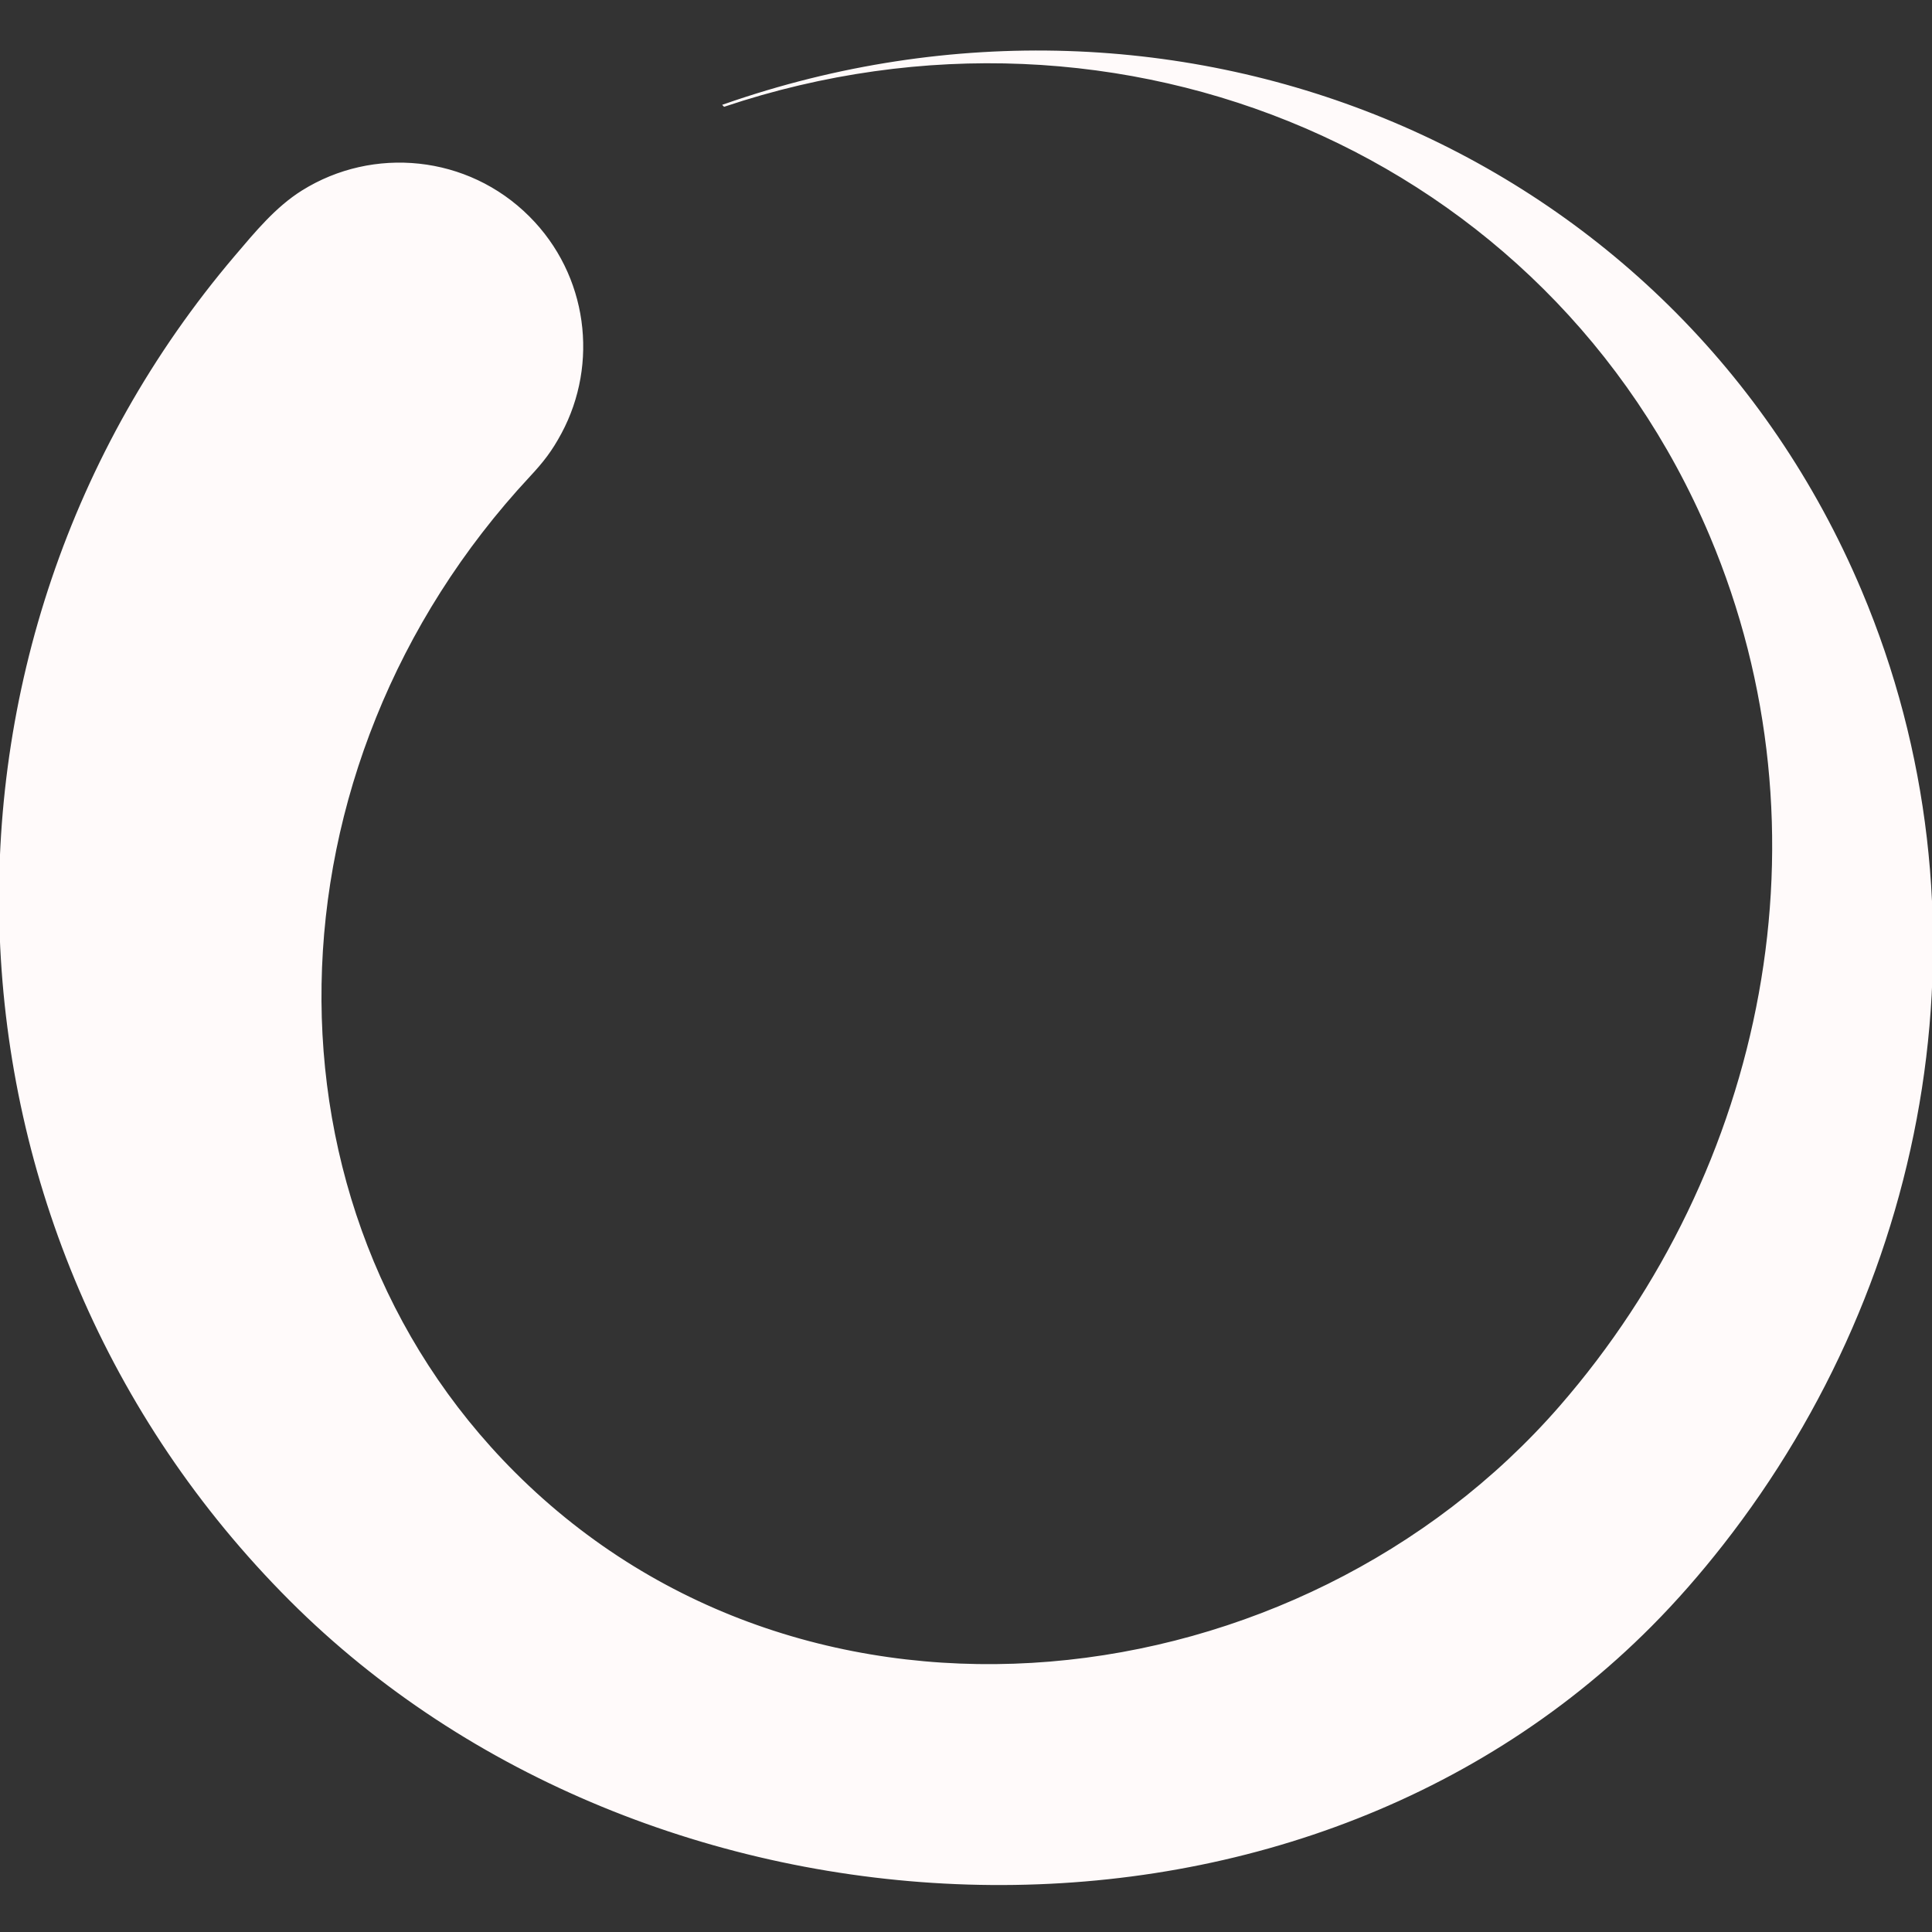 <svg fill="#fffafa" viewBox="0 0 1000 1000" xmlns="http://www.w3.org/2000/svg" stroke="#fffafa"><rect x="0" y="0" width="1000" height="1000" fill="#333333" stroke="none"/><g id="SVGRepo_bgCarrier" stroke-width="0"></g><g id="SVGRepo_tracerCarrier" stroke-linecap="round" stroke-linejoin="round"></g><g id="SVGRepo_iconCarrier"><path class="fil0" d="M854.569 841.338c-188.268 189.444 -519.825 171.223 -704.157 -13.109 -190.56 -190.56 -200.048 -493.728 -28.483 -695.516 10.739 -12.623 21.132 -25.234 34.585 -33.667 36.553 -22.89 85.347 -18.445 117.138 13.347 30.228 30.228 35.737 75.83 16.531 111.665 -4.893 9.117 -9.221 14.693 -16.299 22.289 -140.375 150.709 -144.886 378.867 -7.747 516.005 152.583 152.584 406.604 120.623 541.406 -34.133 106.781 -122.634 142.717 -297.392 77.857 -451.04 -83.615 -198.07 -305.207 -291.19 -510.476 -222.476l-.226 -.226c235.803 -82.501 492.218 23.489 588.42 251.384 70.374 166.699 36.667 355.204 -71.697 493.53 -11.48 14.653 -23.724 28.744 -36.852 41.948z"></path></g></svg>